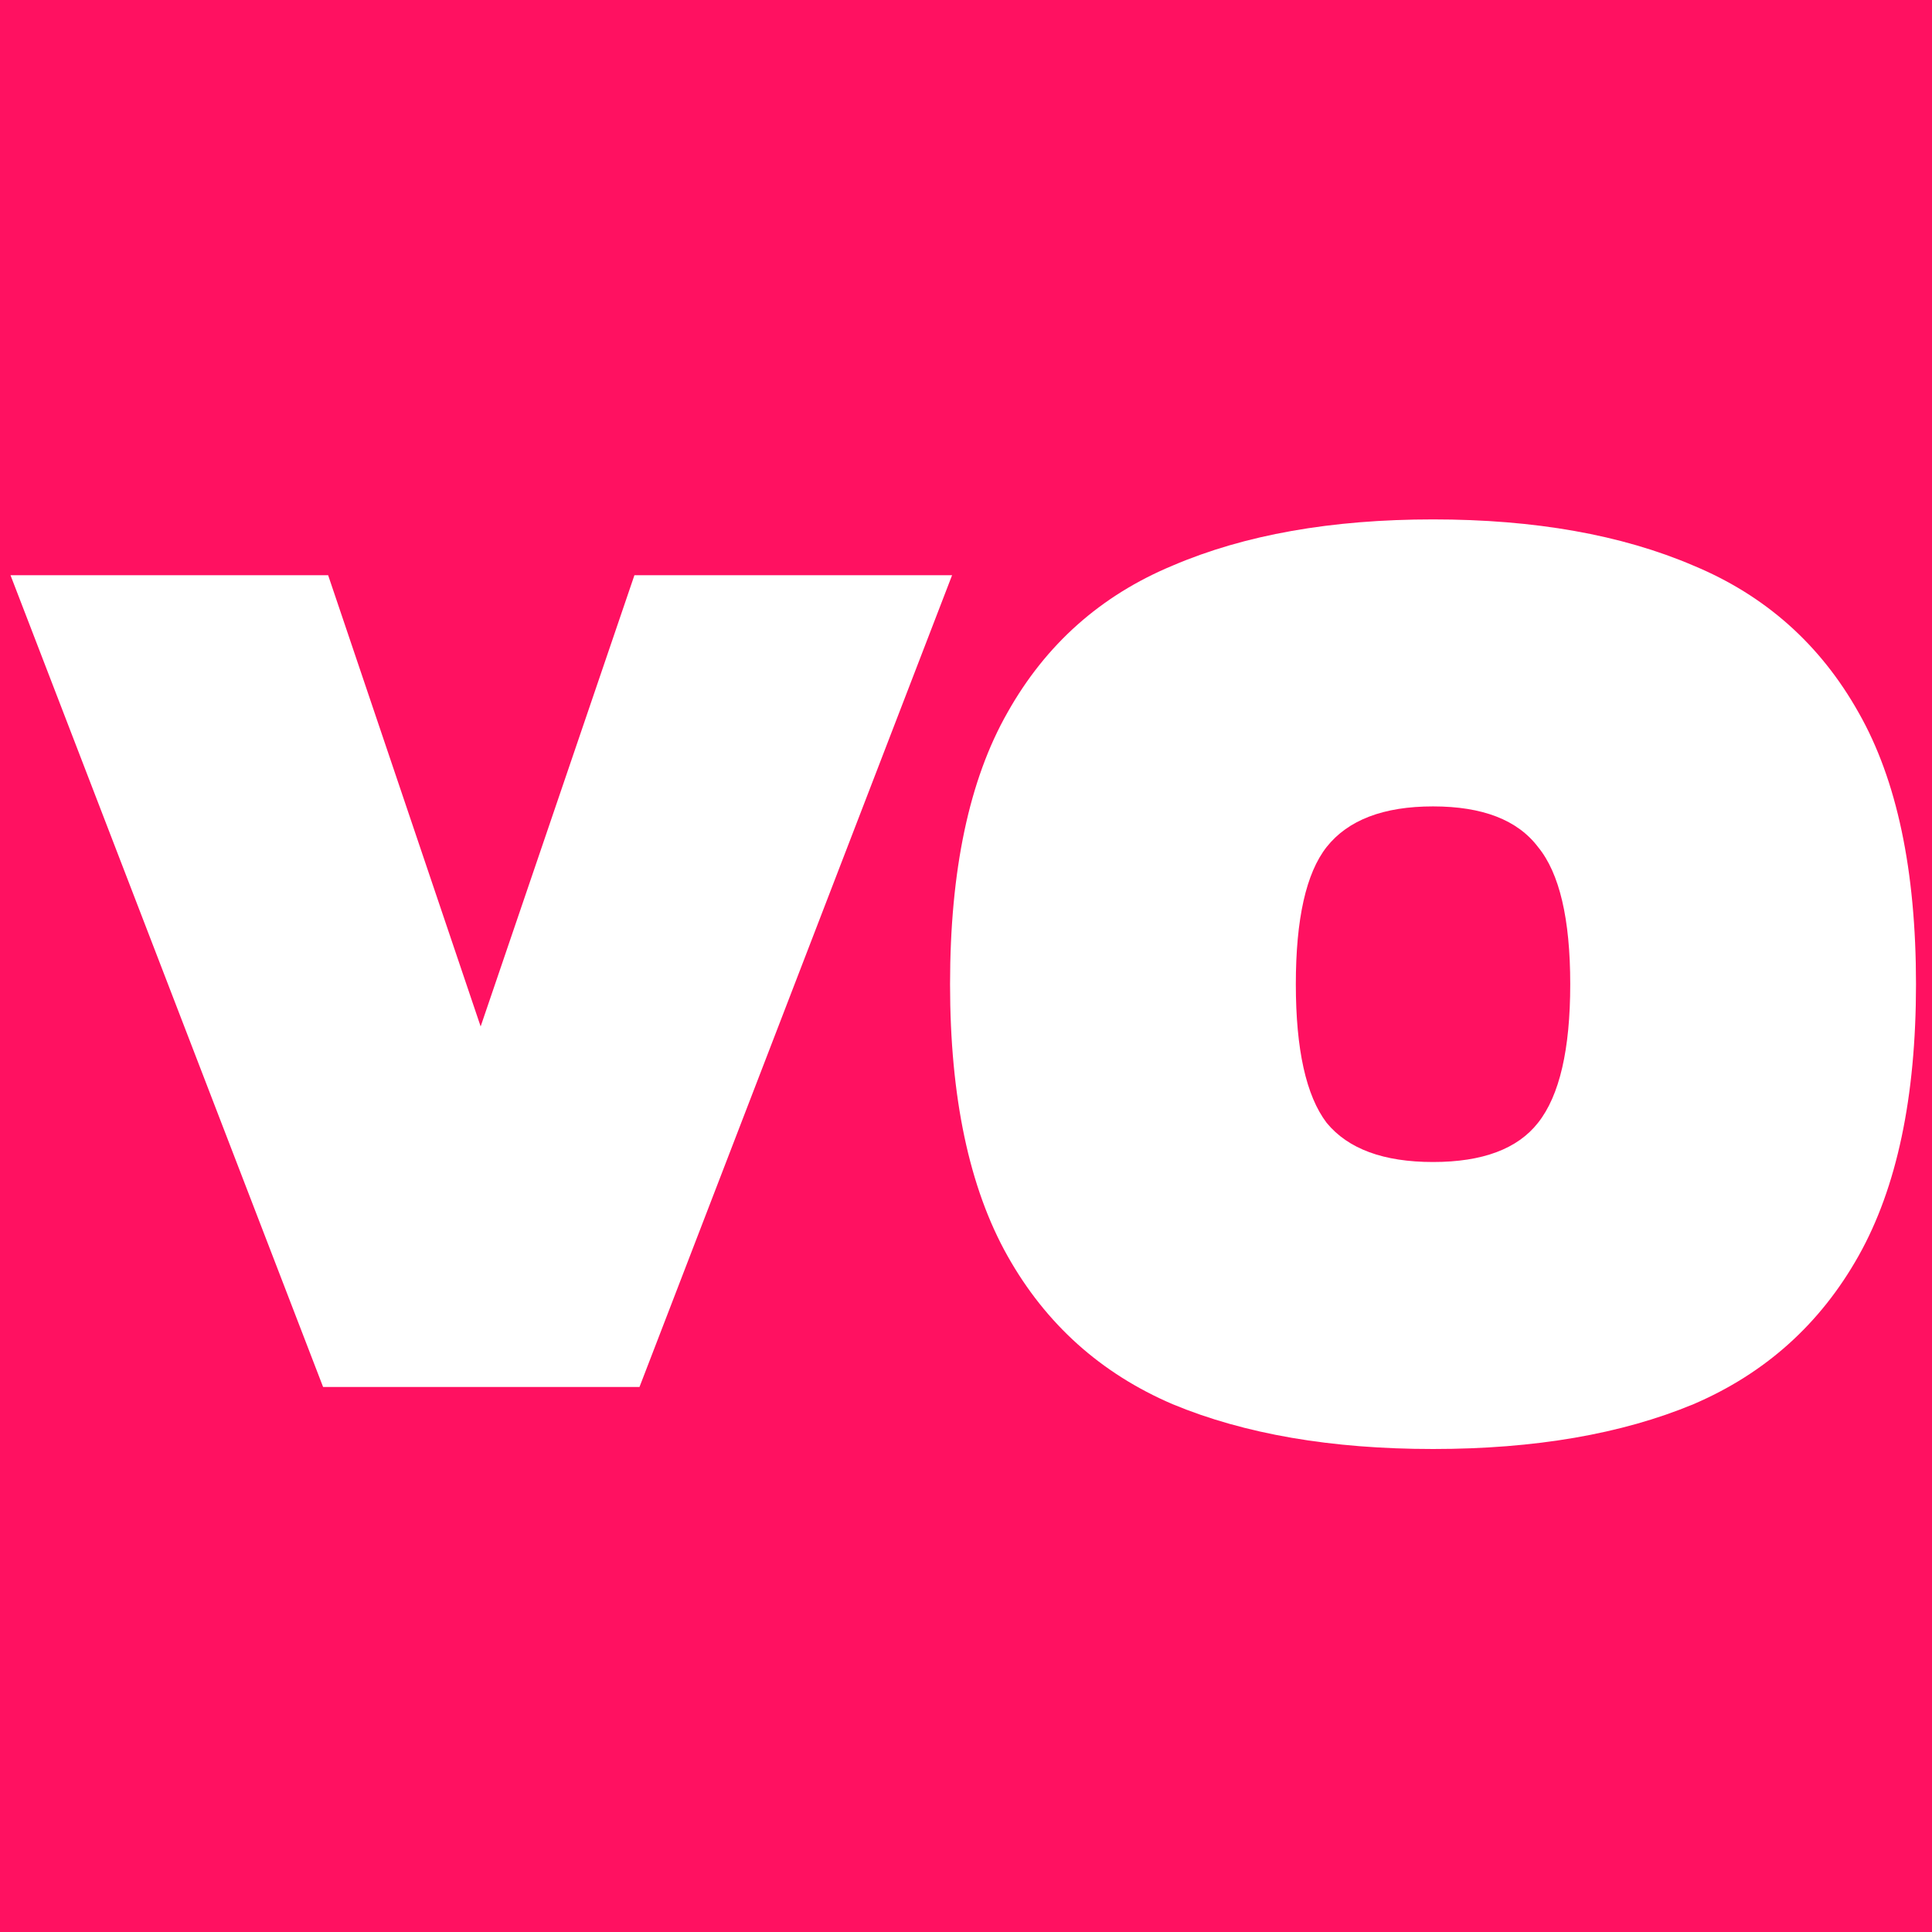 <?xml version="1.0" encoding="UTF-8" standalone="no"?>
<!-- Created with Inkscape (http://www.inkscape.org/) -->

<svg
   width="64mm"
   height="64mm"
   viewBox="0 0 64 64"
   version="1.1"
   id="svg1"
   inkscape:version="1.3 (0e150ed6c4, 2023-07-21)"
   sodipodi:docname="favicon.svg"
   inkscape:export-filename="..\..\..\Users\vvgon\source\repos\vvgonlineWEB\wwwroot\images\profile\favicon.svg"
   inkscape:export-xdpi="96"
   inkscape:export-ydpi="96"
   xml:space="preserve"
   xmlns:inkscape="http://www.inkscape.org/namespaces/inkscape"
   xmlns:sodipodi="http://sodipodi.sourceforge.net/DTD/sodipodi-0.dtd"
   xmlns:xlink="http://www.w3.org/1999/xlink"
   xmlns="http://www.w3.org/2000/svg"
   xmlns:svg="http://www.w3.org/2000/svg"><rect x="0" y="0" width="64" height="64" fill="#333333" stroke="none"/><sodipodi:namedview
     id="namedview1"
     pagecolor="#505050"
     bordercolor="#eeeeee"
     borderopacity="1"
     inkscape:showpageshadow="0"
     inkscape:pageopacity="0"
     inkscape:pagecheckerboard="0"
     inkscape:deskcolor="#505050"
     inkscape:document-units="mm"
     inkscape:zoom="3"
     inkscape:cx="96.666667"
     inkscape:cy="126.16667"
     inkscape:window-width="2560"
     inkscape:window-height="1009"
     inkscape:window-x="-8"
     inkscape:window-y="-8"
     inkscape:window-maximized="1"
     inkscape:current-layer="g38" /><defs
     id="defs1"><linearGradient
       id="linearGradient38"
       inkscape:collect="always"
       inkscape:label="vvgonline-bg"><stop
         style="stop-color:#4d1a19;stop-opacity:1;"
         offset="0"
         id="stop38" /><stop
         style="stop-color:#24192d;stop-opacity:1;"
         offset="1"
         id="stop39" /></linearGradient><linearGradient
       inkscape:collect="always"
       xlink:href="#linearGradient38"
       id="linearGradient39"
       x1="78.691"
       y1="179.167"
       x2="142.691"
       y2="179.167"
       gradientUnits="userSpaceOnUse"
       spreadMethod="reflect" /></defs><g
     inkscape:label="Layer 1"
     inkscape:groupmode="layer"
     id="layer1"
     transform="translate(-78.691,-147.167)"><rect
       style="display:none;fill:url(#linearGradient39);fill-rule:evenodd;stroke:#ff0000;stroke-width:0;stroke-opacity:1"
       id="rect38"
       width="64"
       height="64"
       x="78.691"
       y="147.167"
       inkscape:label="vvgonline-bg" /><g
       id="g38"
       transform="translate(5.279,14.731)"
       style="display:inline"><rect
         style="fill:#ff1161;fill-opacity:1;fill-rule:evenodd;stroke:#27293b;stroke-width:0"
         id="rect1"
         width="64"
         height="64"
         x="73.412"
         y="132.436"
         sodipodi:insensitive="true" /><path
         d="m 120.883,180.436 q -5.055,0 -8.626,-1.484 -3.571,-1.53 -5.472,-4.916 -1.901,-3.386 -1.901,-8.997 0,-5.658 1.901,-8.997 1.901,-3.386 5.472,-4.87 3.571,-1.53 8.626,-1.53 5.055,0 8.626,1.53 3.571,1.484 5.472,4.87 1.901,3.339 1.901,8.997 0,5.612 -1.901,8.997 -1.901,3.385 -5.472,4.916 -3.571,1.484 -8.626,1.484 z m 0,-9.507 q 2.458,0 3.478,-1.299 1.067,-1.345 1.067,-4.591 0,-3.246 -1.067,-4.545 -1.02,-1.345 -3.478,-1.345 -2.458,0 -3.525,1.345 -1.02,1.299 -1.02,4.545 0,3.246 1.02,4.591 1.067,1.299 3.525,1.299 z"
         id="text2"
         style="font-weight:900;font-size:46.377px;font-family:Kanit;-inkscape-font-specification:'Kanit, Heavy';fill:#ffffff;stroke-width:0.483"
         inkscape:label="o"
         aria-label="O" /><path
         d="M 84.115,178.381 73.76,151.491 h 10.522 l 5.052,14.948 5.094,-14.948 H 104.951 L 94.596,178.381 Z"
         id="text1"
         style="font-weight:900;font-size:37.851px;font-family:Kanit;-inkscape-font-specification:'Kanit, Heavy';fill:#ffffff;stroke:#ffffff;stroke-width:4.11;stroke-opacity:0"
         inkscape:label="v"
         aria-label="V" /></g></g></svg>
